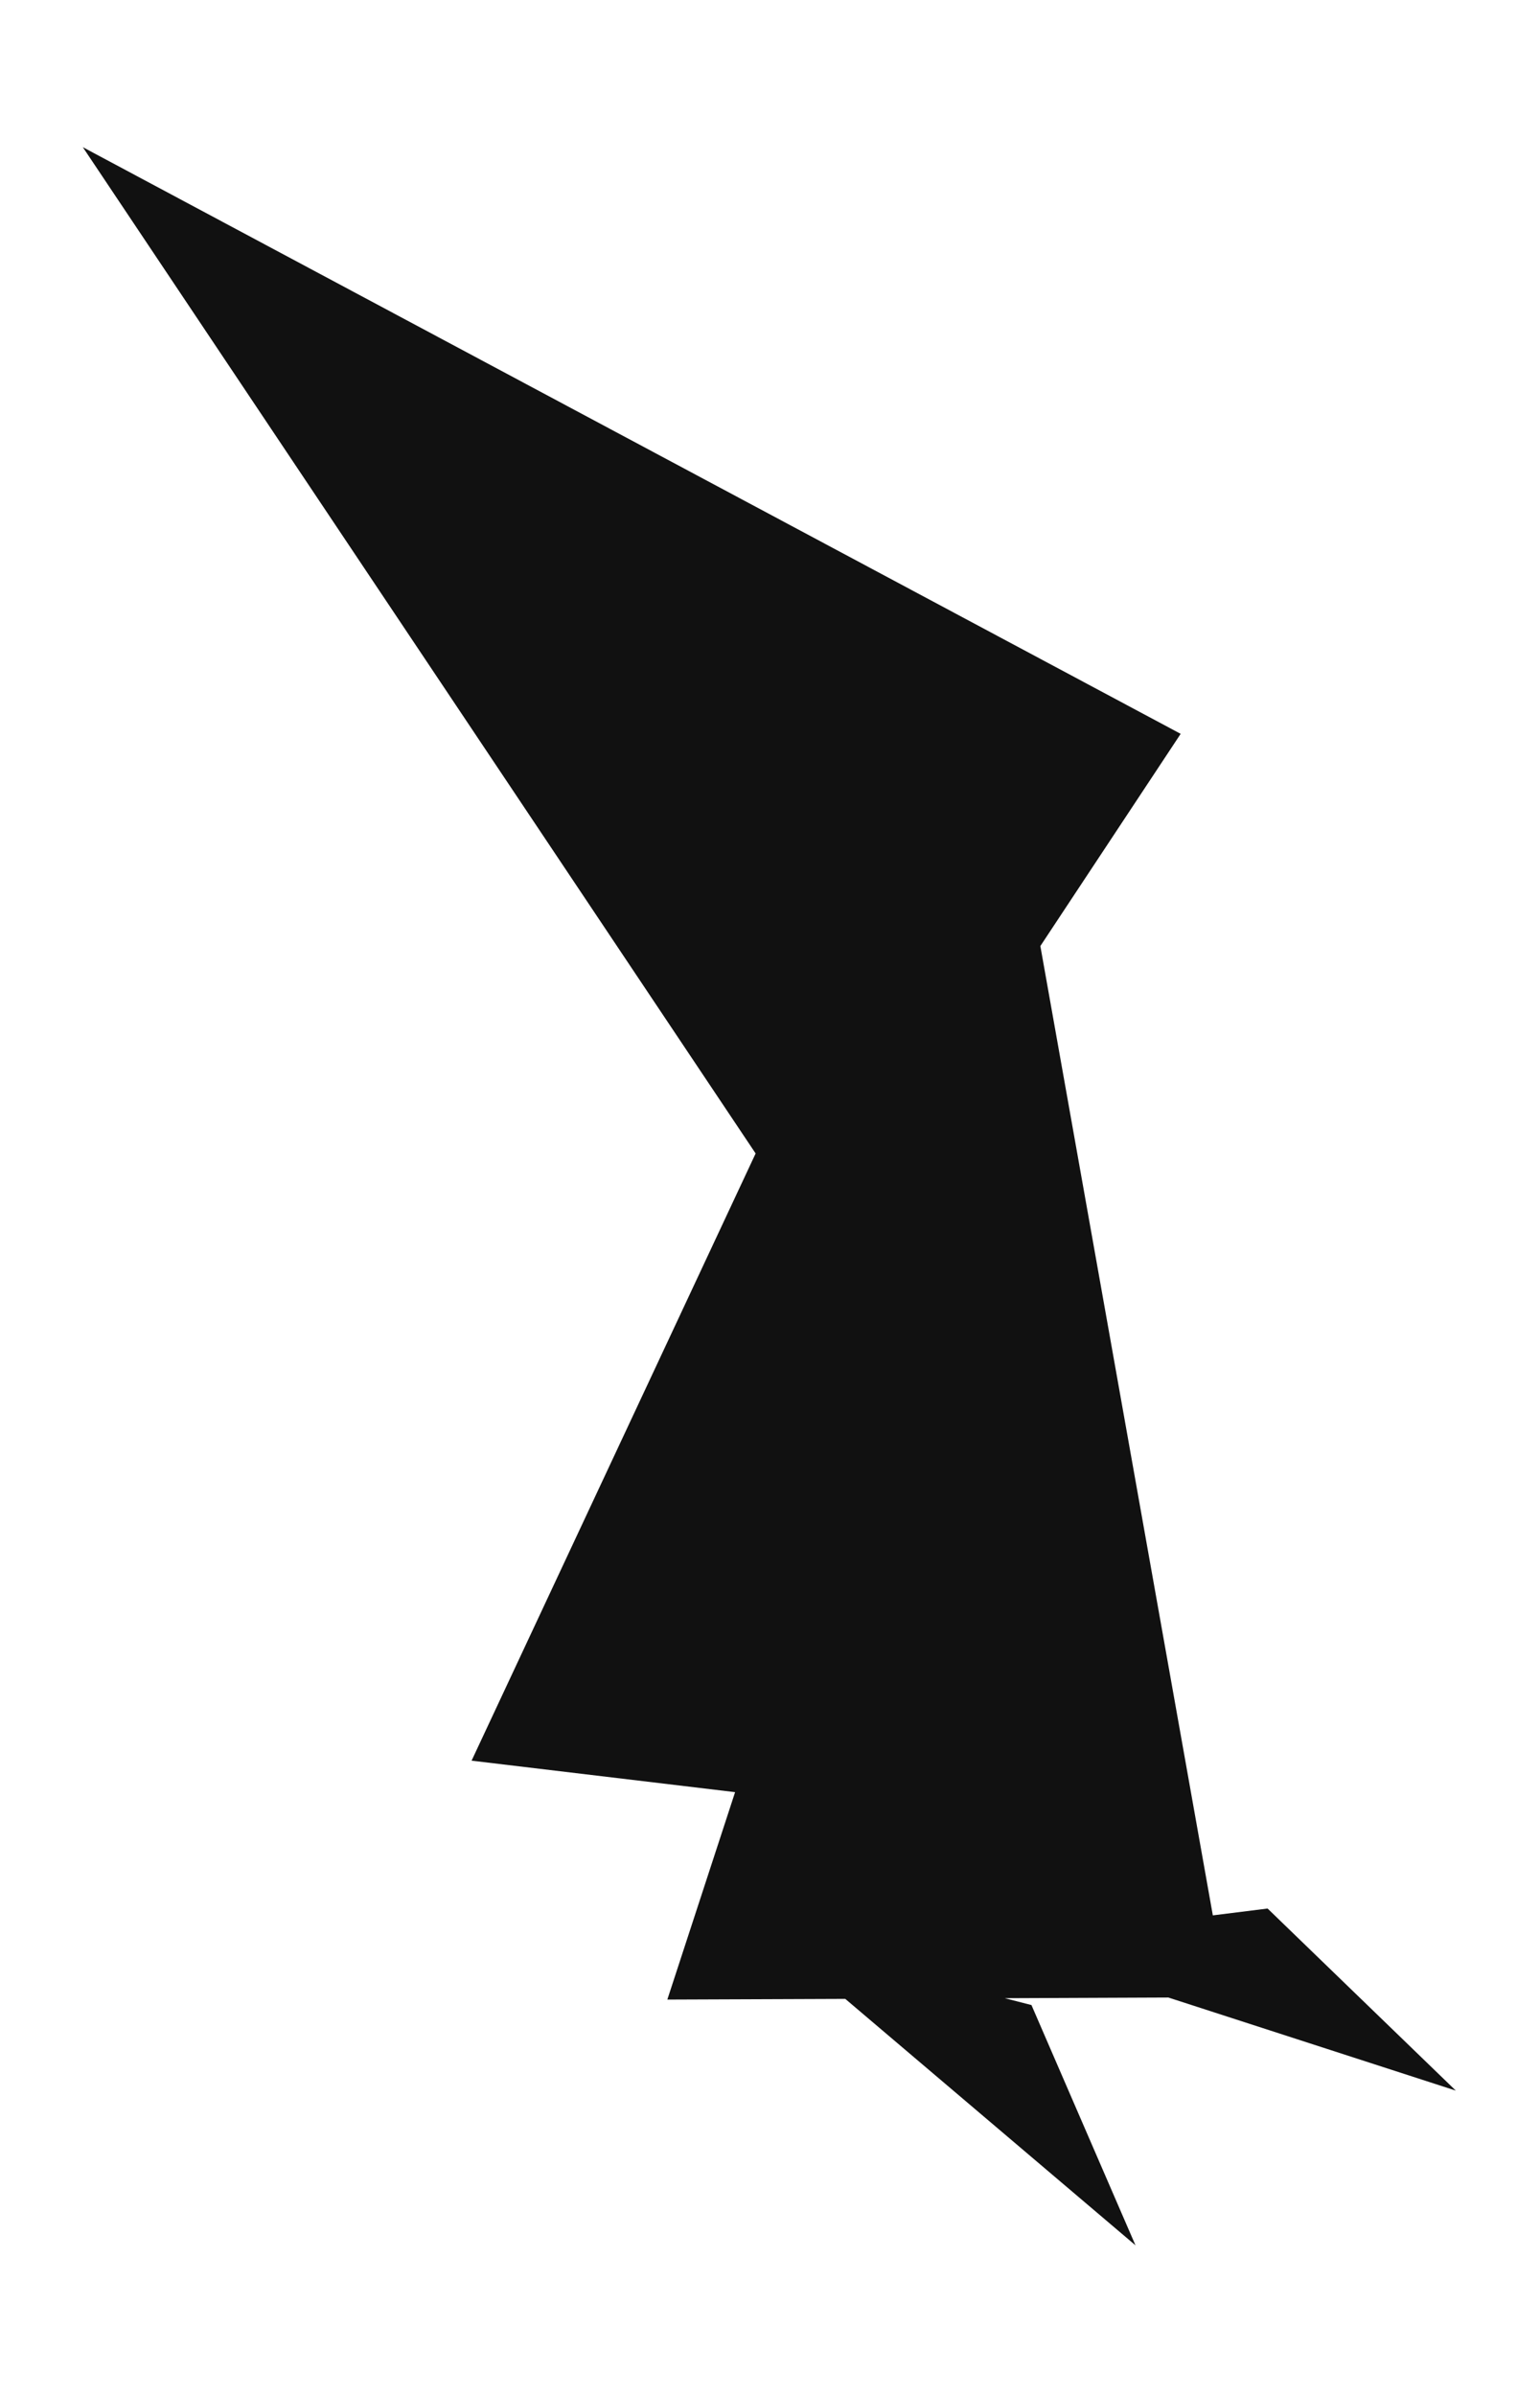 <?xml version="1.0" encoding="utf-8"?>
<!-- Generator: Adobe Illustrator 19.2.1, SVG Export Plug-In . SVG Version: 6.00 Build 0)  -->
<svg version="1.1" id="Layer_1" xmlns="http://www.w3.org/2000/svg" xmlns:xlink="http://www.w3.org/1999/xlink" x="0px" y="0px"
	 viewBox="0 0 225 350" style="enable-background:new 0 0 225 350;" xml:space="preserve">
<style type="text/css">
	.st0{fill:#111111;}
</style>
<polygon class="st0" points="150.7,292.9 146.8,291.9 170.7,291.8 212.7,305.4 185.2,278.8 177.2,279.8 152,138.2 172.5,107.2 
	12.1,21.5 110.4,168.5 68.9,257.2 107.4,261.8 97.5,292.1 123.5,292 165.9,328 "/>
</svg>
